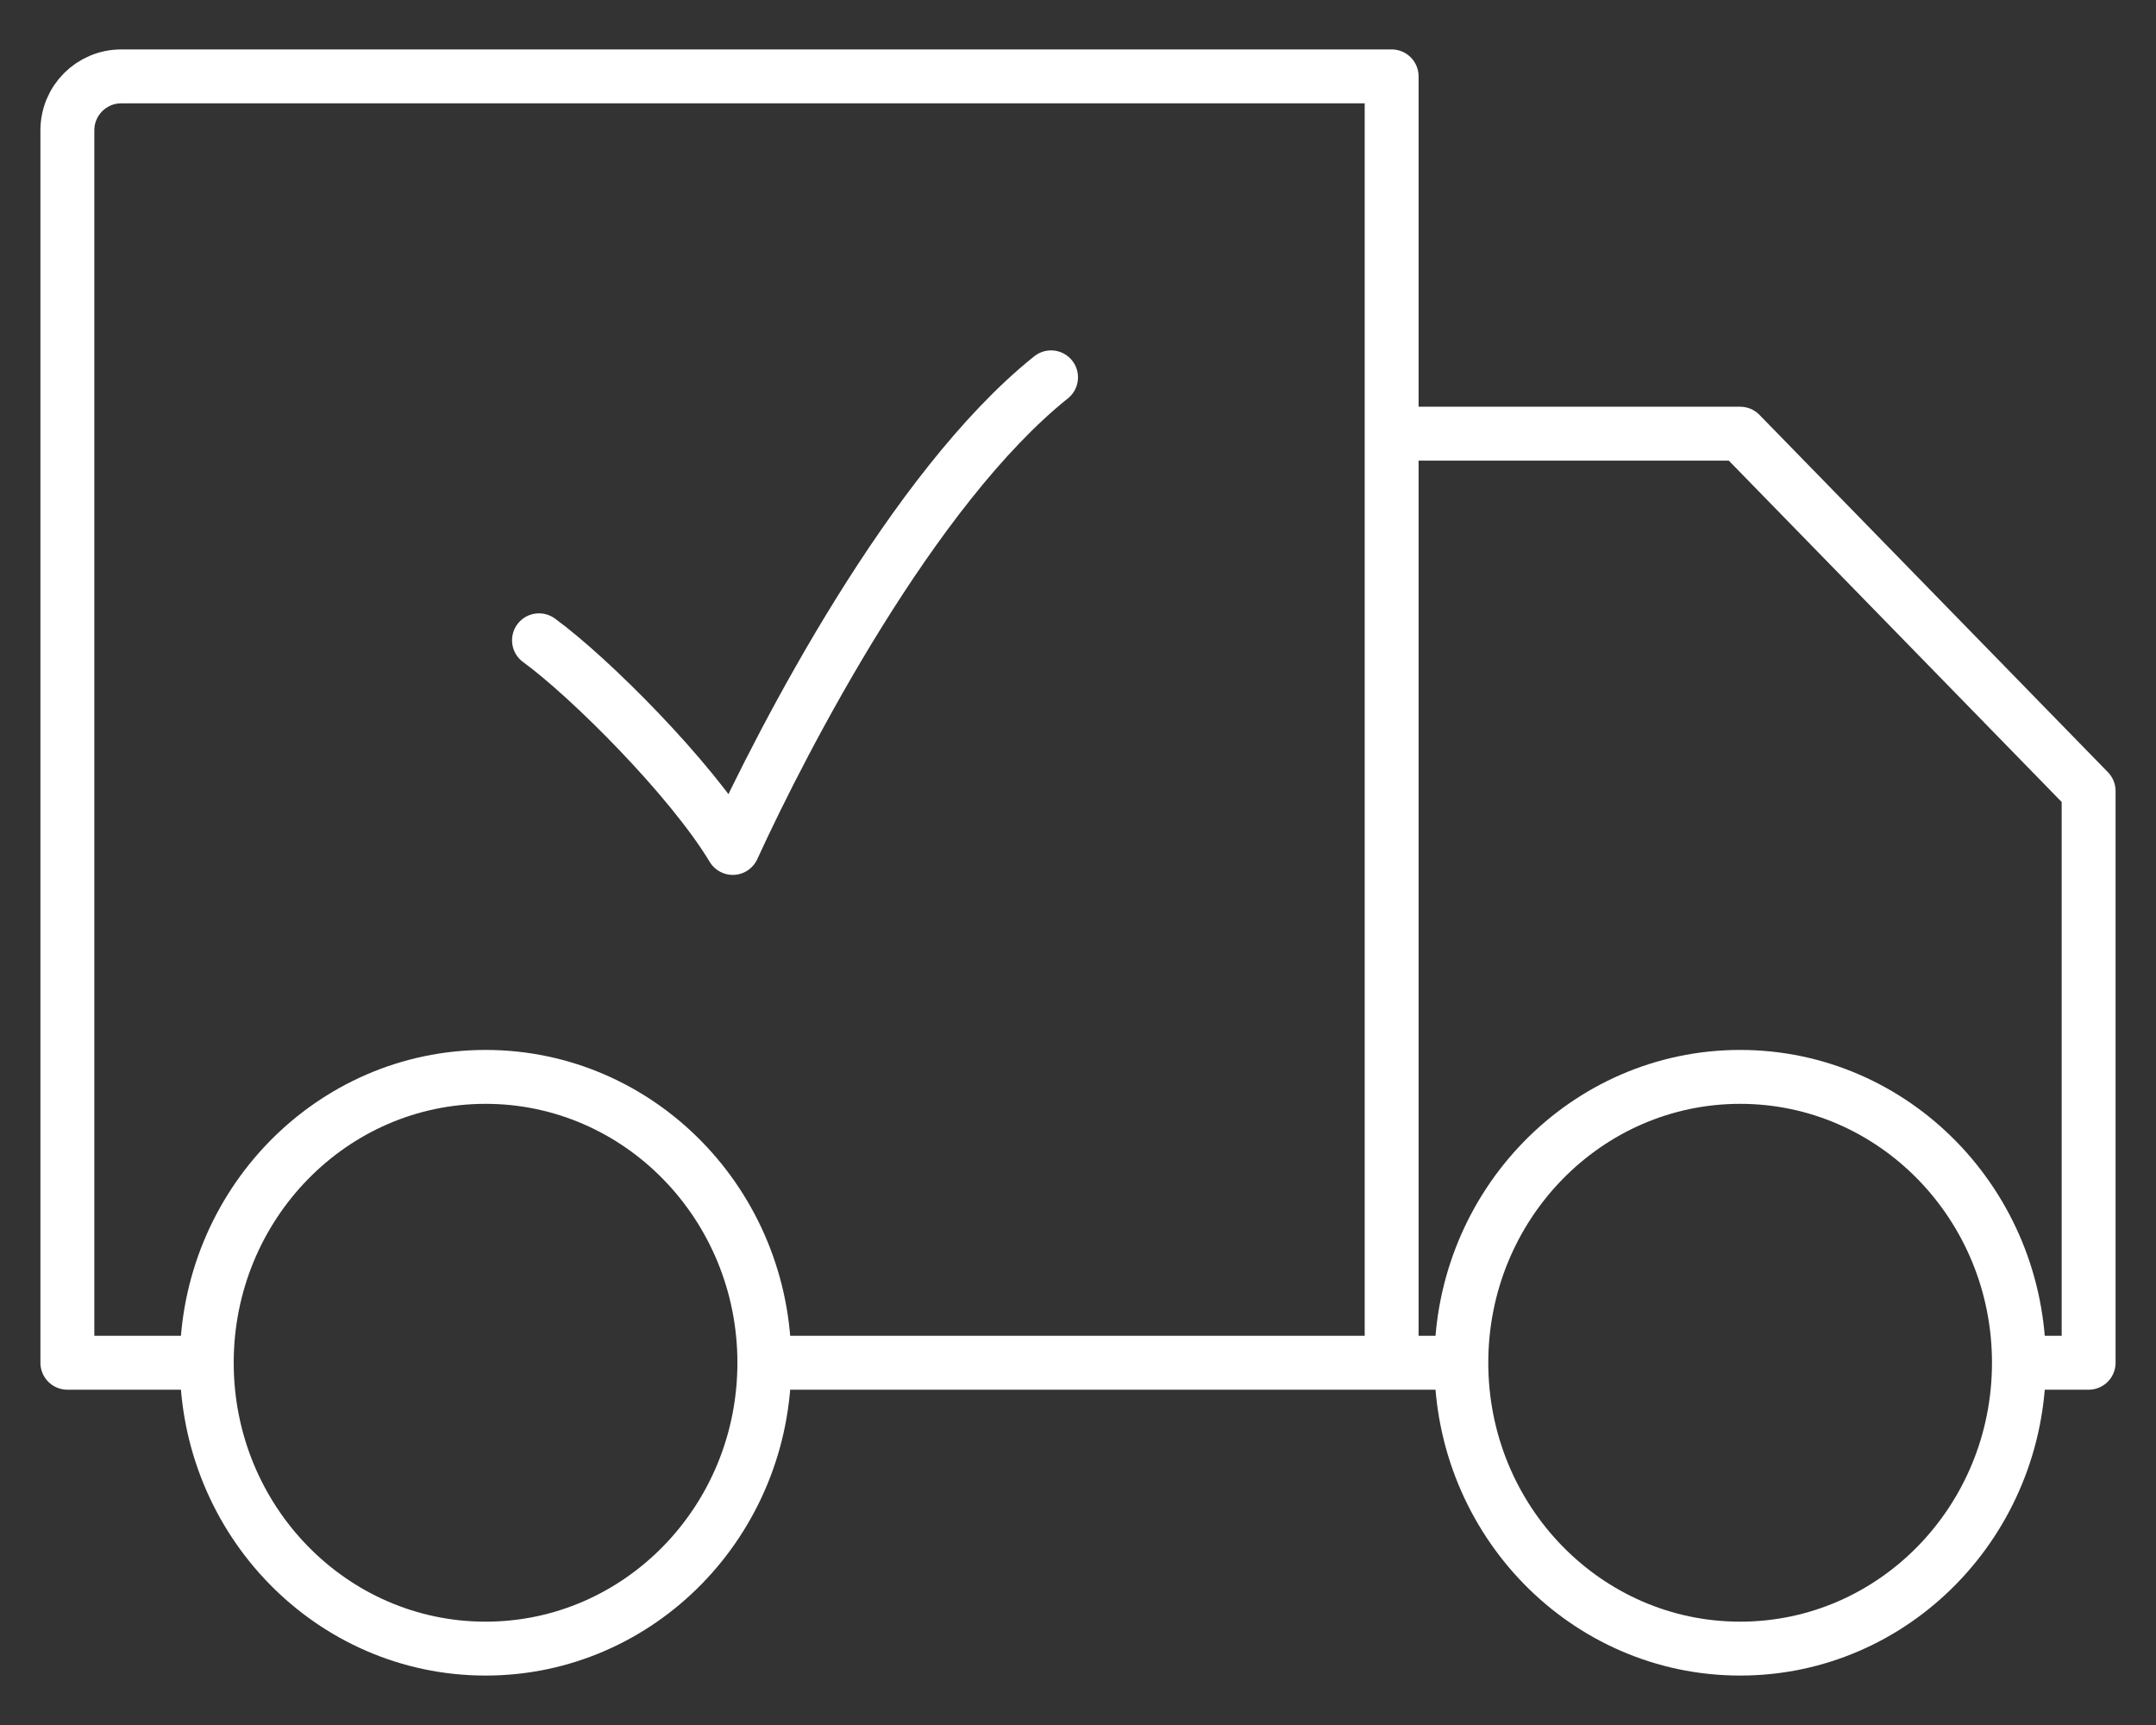 <svg width="40" height="32" viewBox="0 0 40 32" fill="none" xmlns="http://www.w3.org/2000/svg">
<rect x="0" y="0" width="40" height="32" fill="#333333" stroke="none"/>
<path d="M14.181 25.28C14.181 28.209 11.865 30.583 9.009 30.583C6.152 30.583 3.836 28.209 3.836 25.28M14.181 25.28C14.181 22.352 11.865 19.977 9.009 19.977C6.152 19.977 3.836 22.352 3.836 25.28M14.181 25.28H25.819M3.836 25.28H1.25V2.417C1.25 1.864 1.698 1.417 2.25 1.417H25.819V25.28M37.457 25.28C37.457 28.209 35.141 30.583 32.285 30.583C29.428 30.583 27.112 28.209 27.112 25.28M37.457 25.28C37.457 22.352 35.141 19.977 32.285 19.977C29.428 19.977 27.112 22.352 27.112 25.28M37.457 25.28H38.75V14.674L32.285 8.045H25.819V25.28M27.112 25.28H25.819" stroke="white" stroke-width="1" stroke-linecap="round" stroke-linejoin="round"/>
<path d="M10 11.878C10.941 12.563 12.824 14.446 13.595 15.73C14.536 13.676 16.932 9.054 19.5 7" stroke="white" stroke-width="1" stroke-linecap="round" stroke-linejoin="round"/>
</svg>

